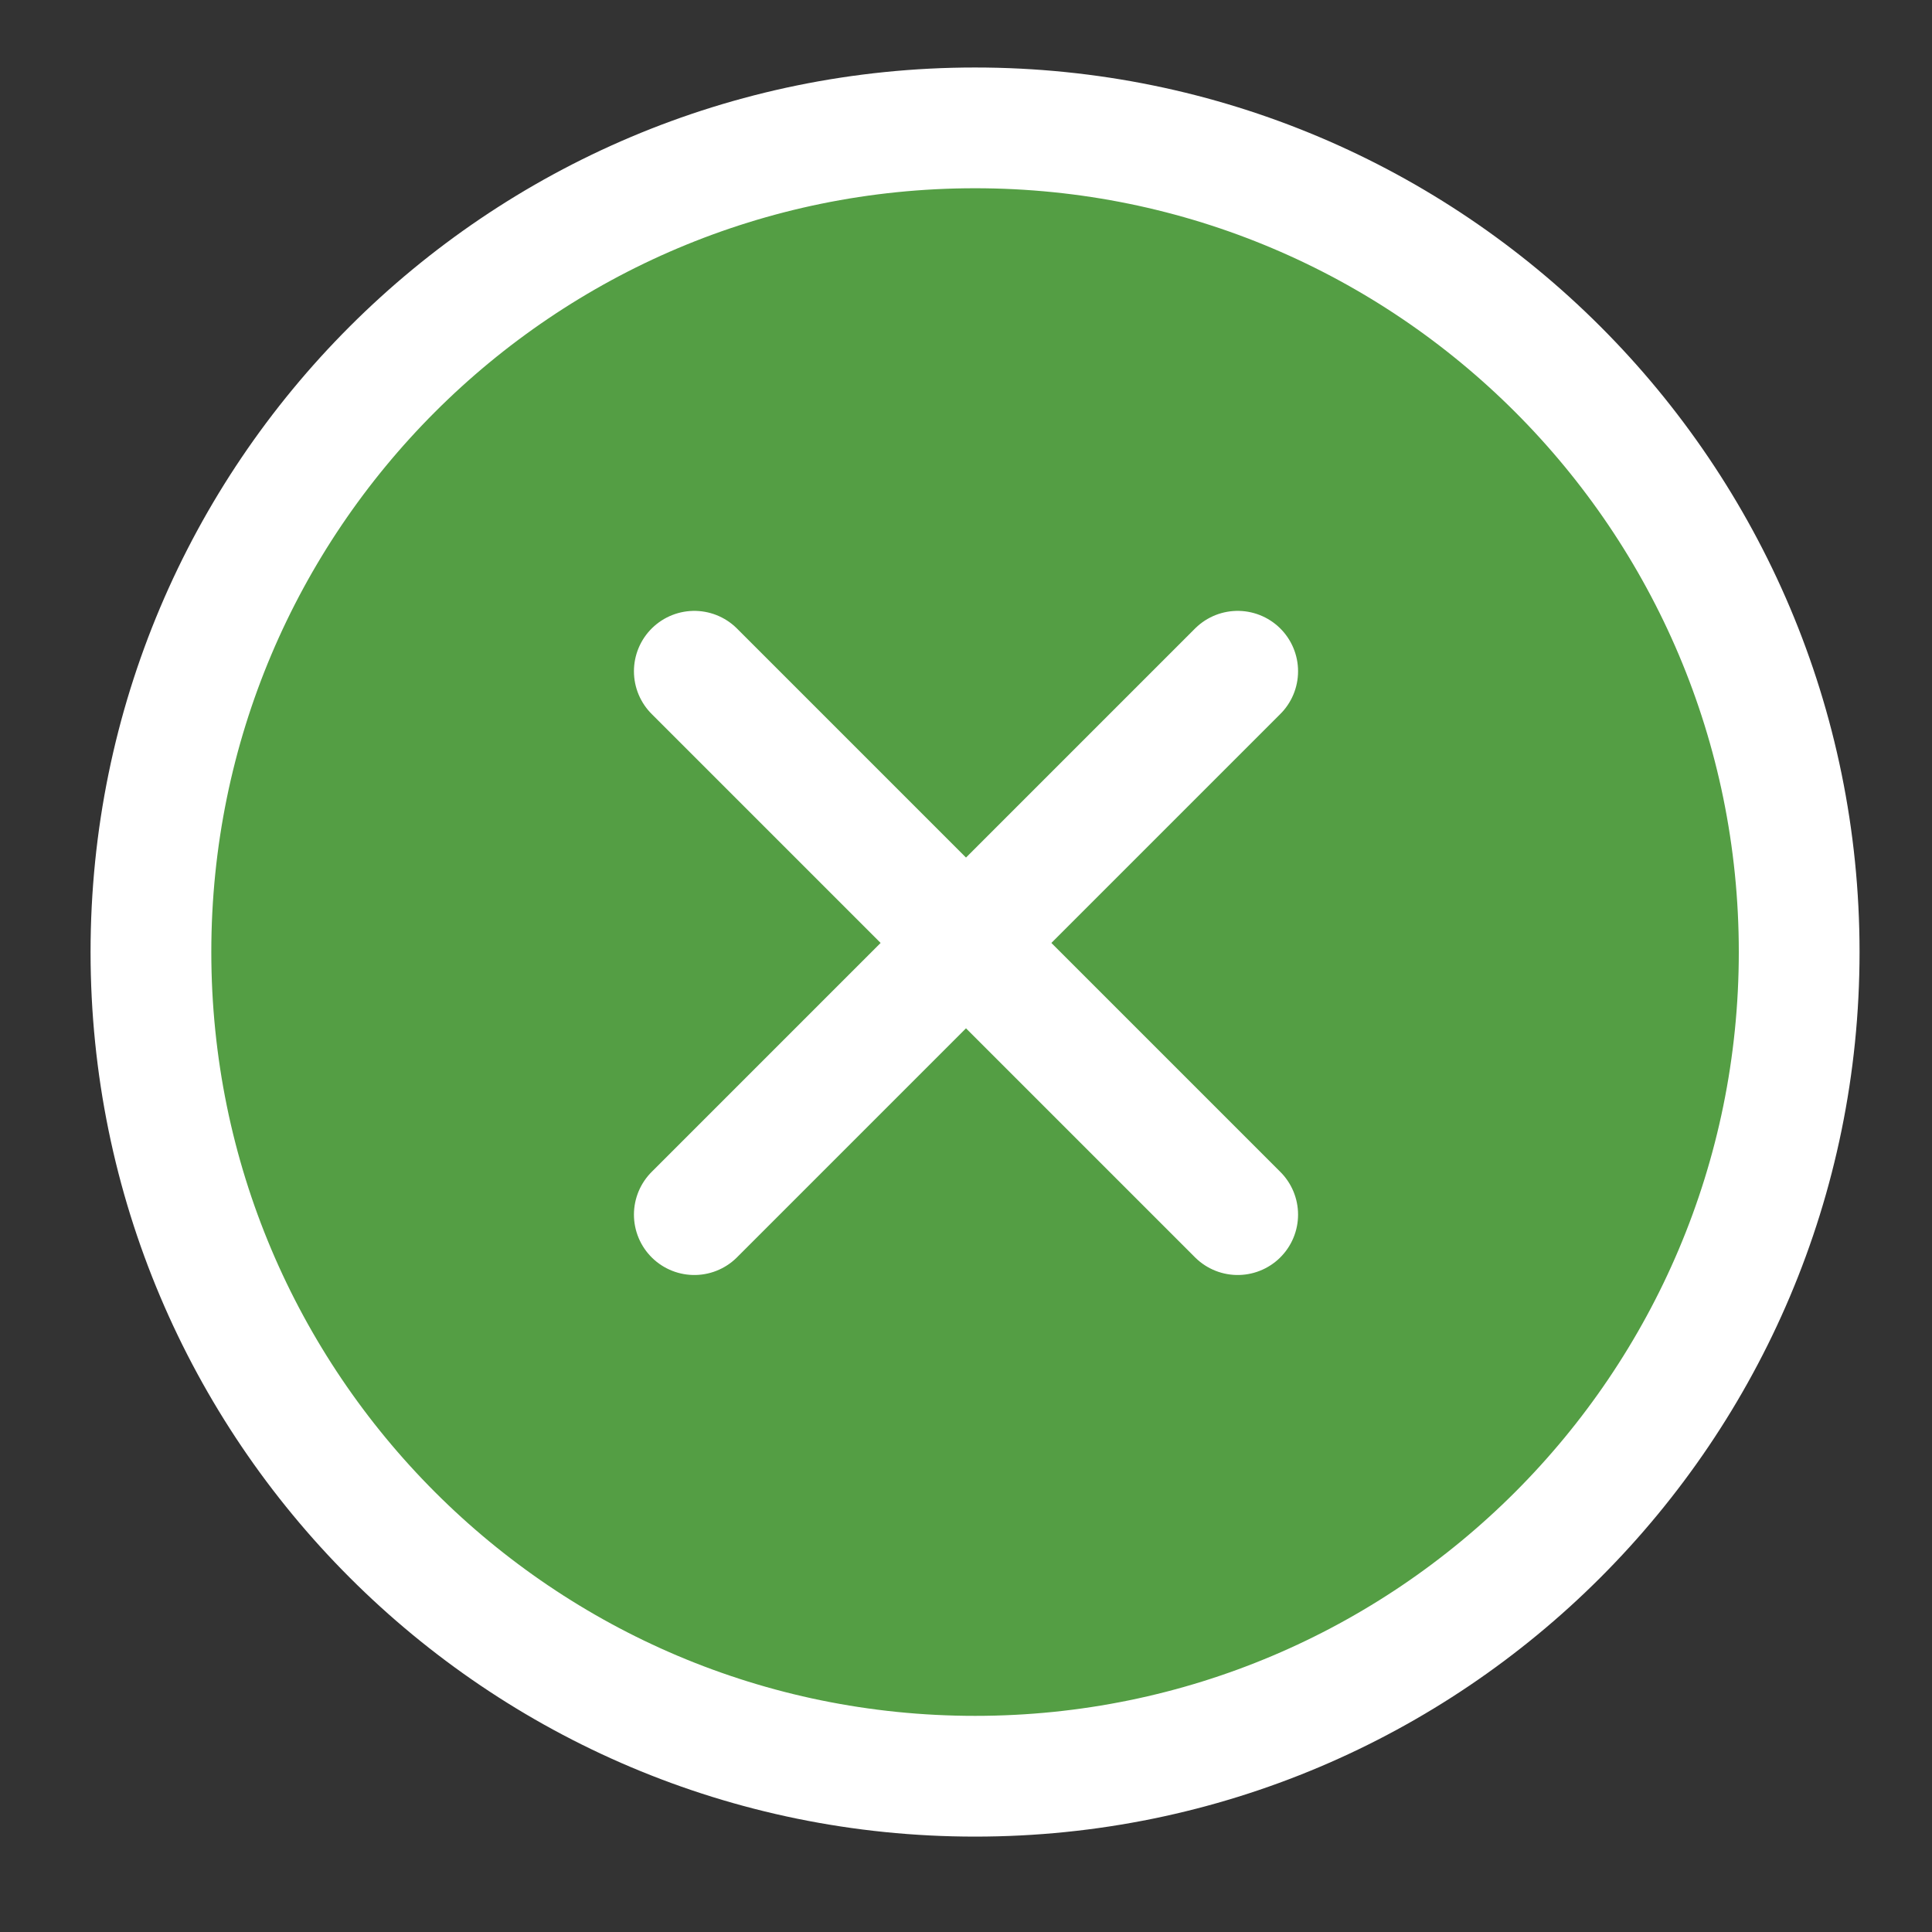<svg width="16" height="16" viewBox="0 0 16 16" fill="none" xmlns="http://www.w3.org/2000/svg">
<rect x="0" y="0" width="16" height="16" fill="#333333" stroke="none"/>
<g id="icon/badge_cross">
<path d="M8.075 14.71C11.844 14.71 14.9 11.654 14.9 7.884C14.9 4.115 11.844 1.059 8.075 1.059C4.306 1.059 1.25 4.115 1.25 7.884C1.25 11.654 4.306 14.71 8.075 14.71Z" fill="#58AA46" fill-opacity="0.9"/>
<path d="M10.25 5.559L8 7.809M8 7.809L5.75 10.059M8 7.809L5.75 5.559M8 7.809L10.25 10.059M14.9 7.884C14.9 11.654 11.844 14.71 8.075 14.71C4.306 14.71 1.25 11.654 1.25 7.884C1.25 4.115 4.306 1.059 8.075 1.059C11.844 1.059 14.9 4.115 14.9 7.884Z" stroke="white" stroke-linecap="round"/>
</g>
</svg>
